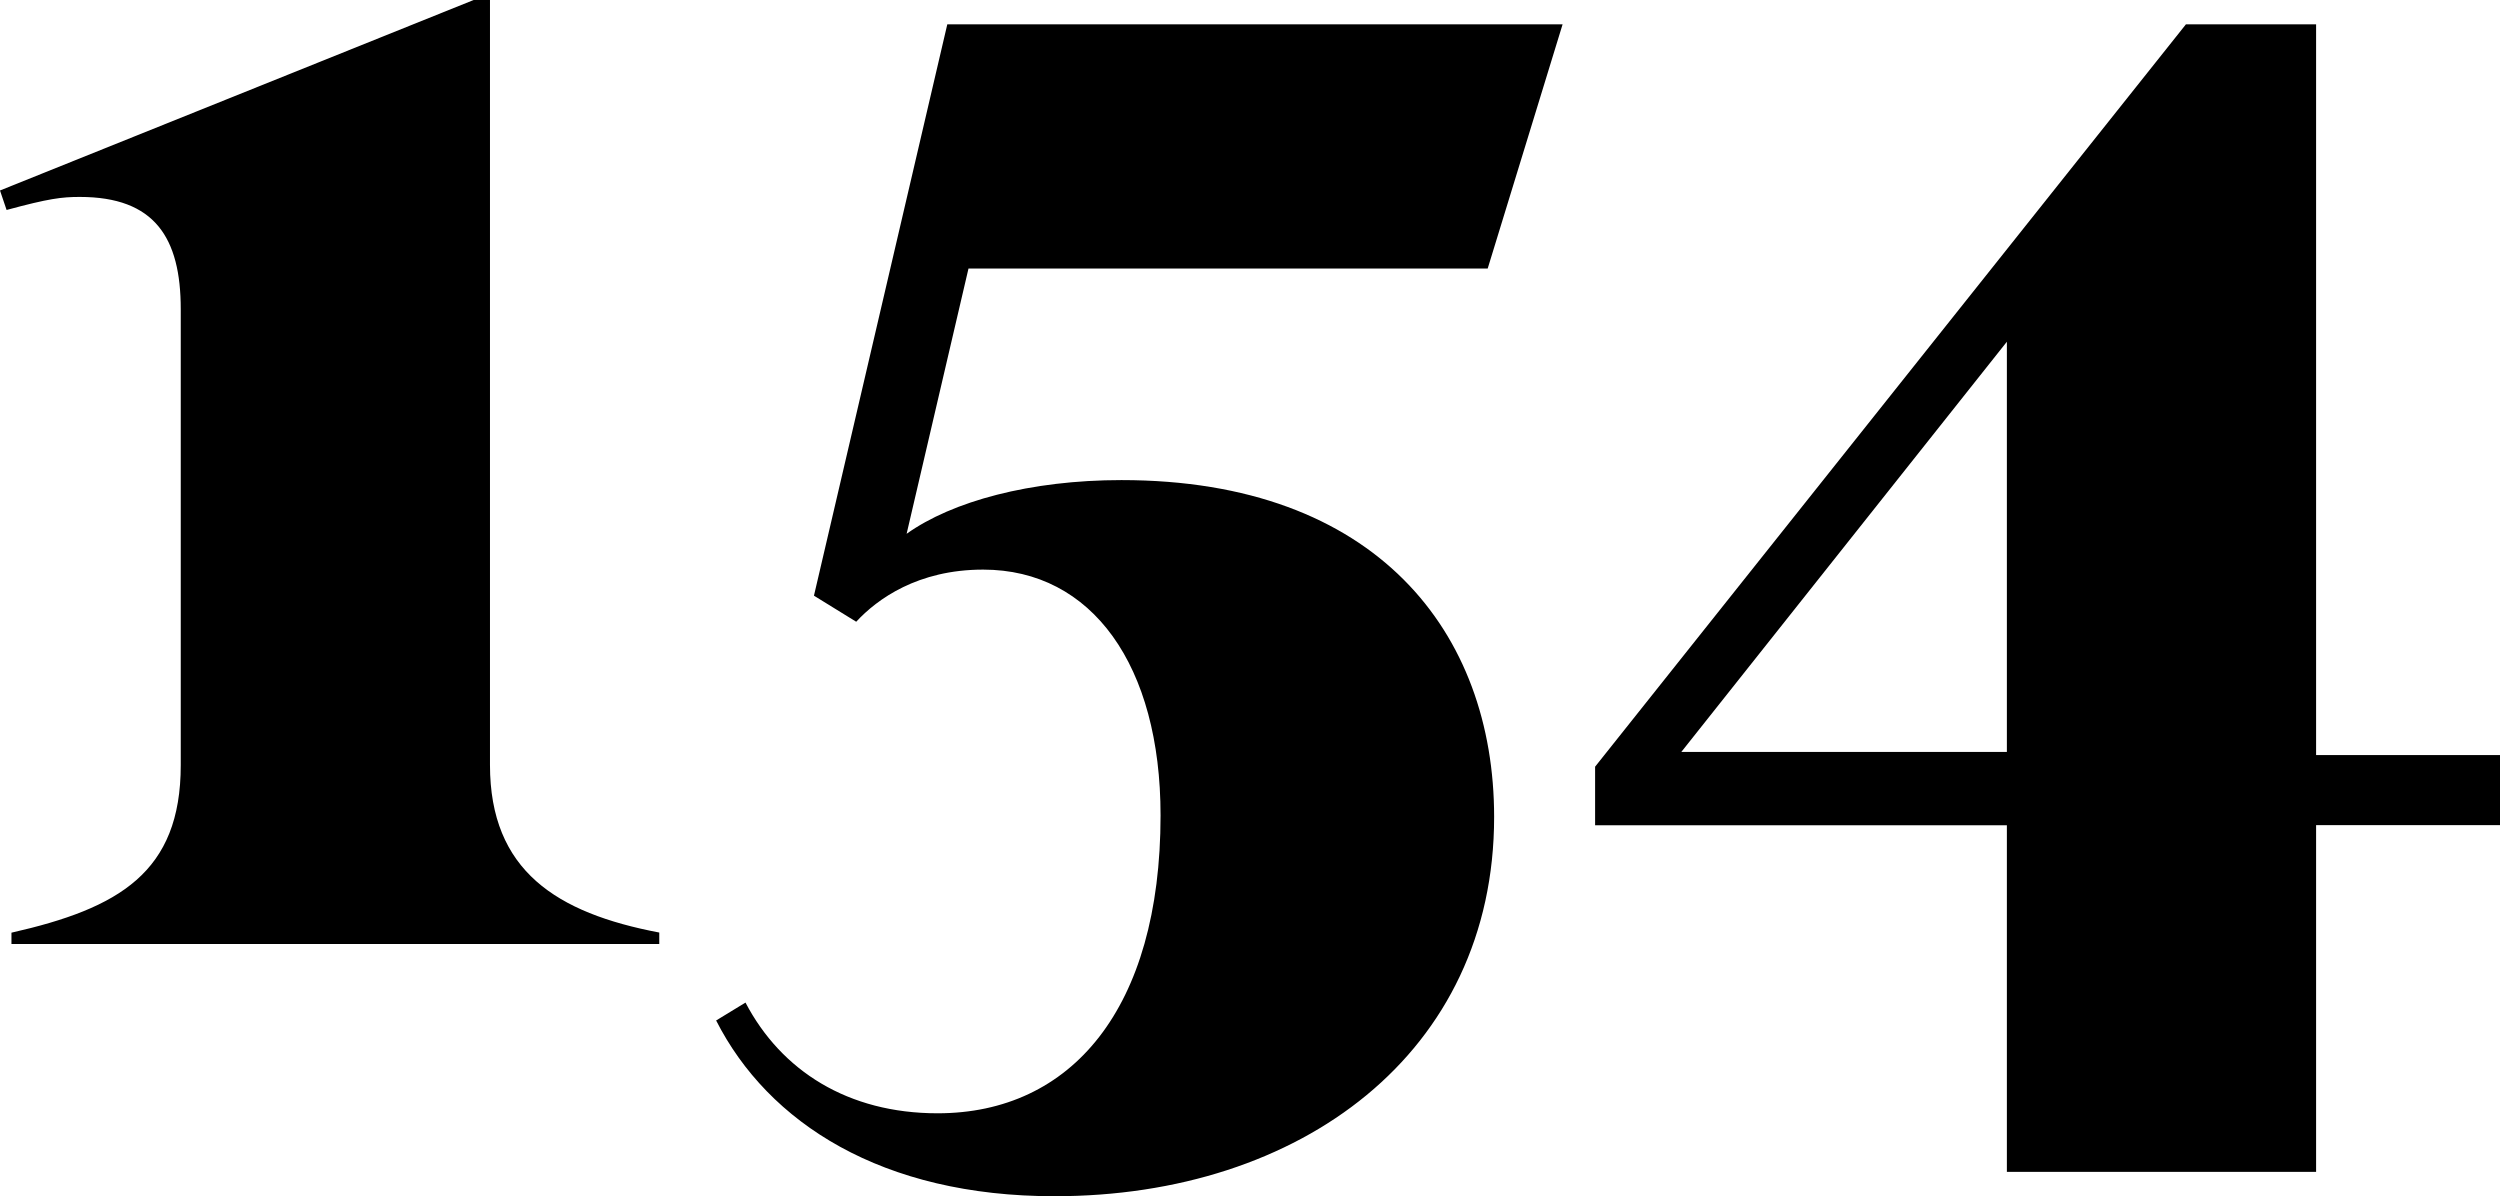 <svg id="logo" version="1.1" xmlns="http://www.w3.org/2000/svg" xmlns:xlink="http://www.w3.org/1999/xlink" x="0px" y="0px"
	 viewBox="0 0 1745.5 835.3" xml:space="preserve">
<g>
	<path d="M8,651.2c75-17,118.2-42,118.2-117V215.9c0-50-18.2-78.4-70.5-78.4c-12.5,0-21.6,1.1-51.1,9.1L0,133L330.7,0h11.4v534.1
		c0,73.9,46.6,103.4,118.2,117v8H8V651.2z"/>
	<path d="M500,712.5l20.5-12.5c25,47.7,71.6,77.3,134.1,77.3c93.2,0,155.7-72.7,155.7-208c0-104.5-47.7-171.6-123.9-171.6
		c-45.5,0-73.9,20.5-88.6,36.4l-29.5-18.2L661.4,17h429.6l-52.3,170.5H676.2L633,372.7c31.8-22.7,86.4-37.5,150-37.5
		c178.4,0,260.2,106.8,260.2,235.2c0,164.8-135.2,264.8-306.8,264.8C615.9,835.3,536.4,784.1,500,712.5z"/>
	<path d="M1401.2,576.2h-287.5v-40.9L1526.2,17h90.9v510.2h128.4v48.9h-128.4v242.1h-215.9V576.2z M1401.2,525V238.6L1173.9,525
		H1401.2z"/>
</g>
</svg>
